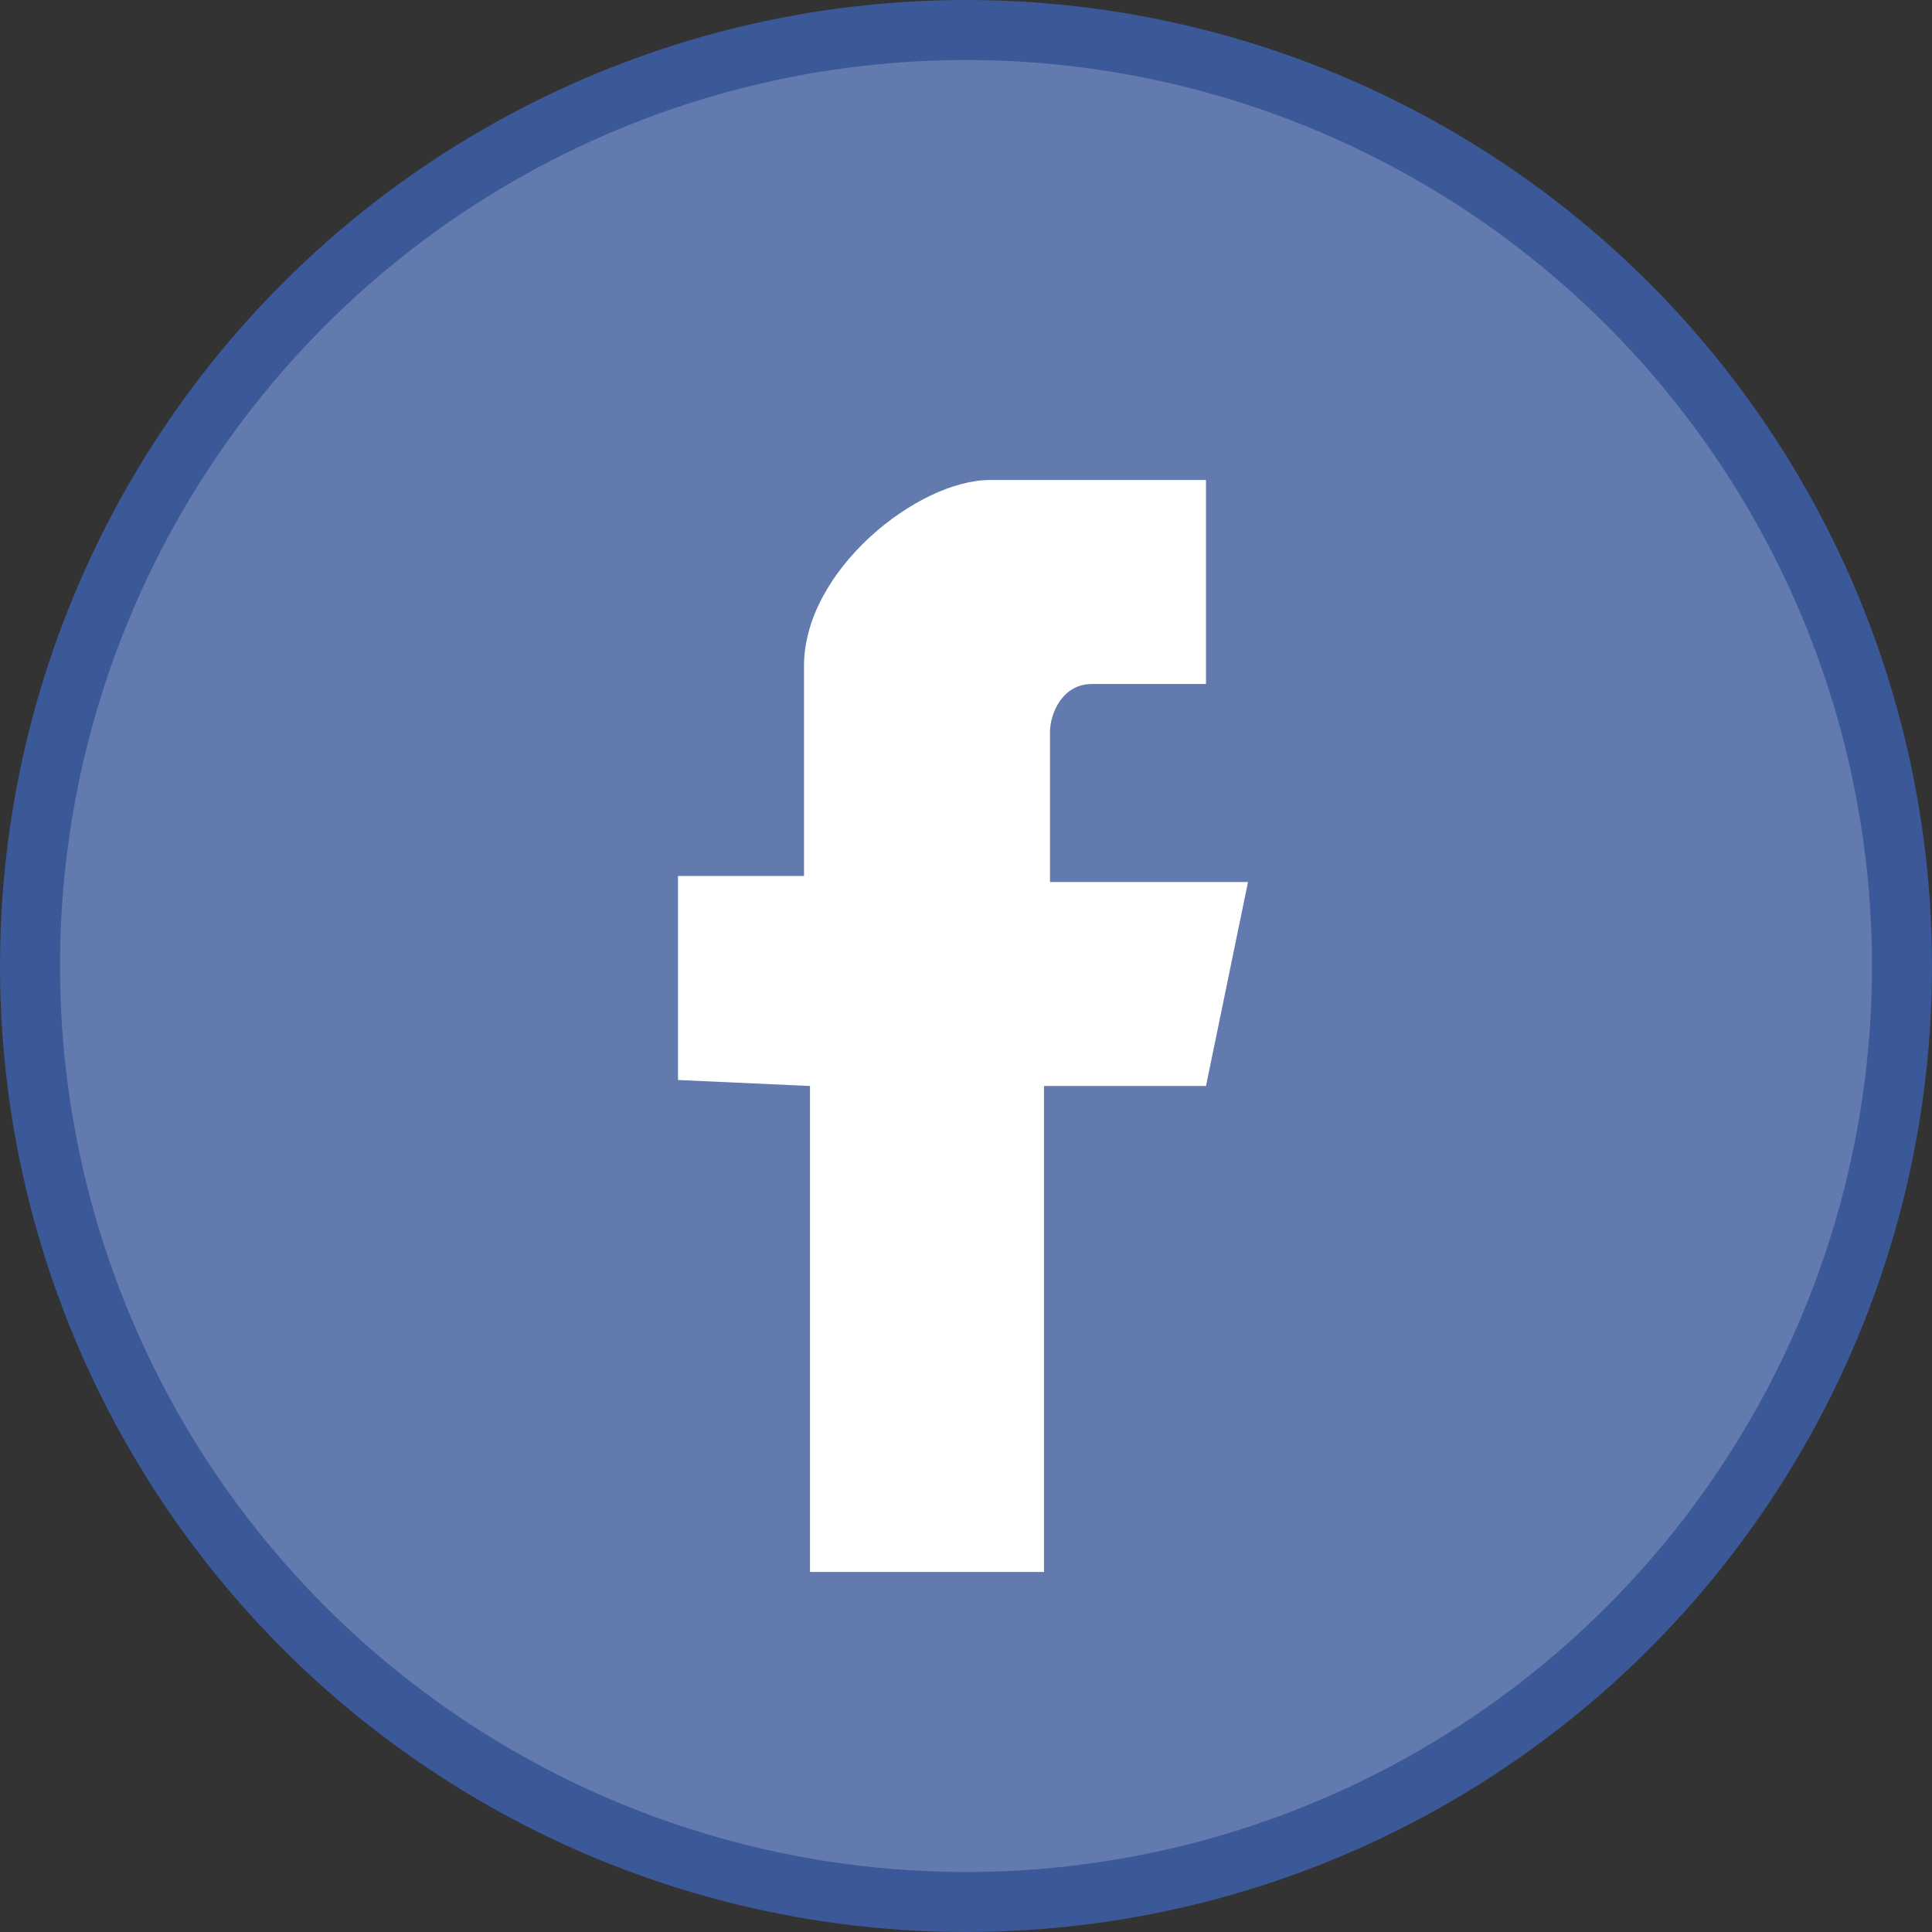 <?xml version="1.0" encoding="utf-8"?>
<!-- Generator: Adobe Illustrator 17.0.0, SVG Export Plug-In . SVG Version: 6.00 Build 0)  -->
<!DOCTYPE svg PUBLIC "-//W3C//DTD SVG 1.1//EN" "http://www.w3.org/Graphics/SVG/1.1/DTD/svg11.dtd">
<svg version="1.1" id="Layer_1" xmlns="http://www.w3.org/2000/svg" xmlns:xlink="http://www.w3.org/1999/xlink" x="0px" y="0px"
	 width="32.2px" height="32.2px" viewBox="0 0 32.2 32.2" enable-background="new 0 0 32.2 32.2" xml:space="preserve">
<rect x="0" y="0" width="32.2" height="32.2" fill="#333333" stroke="none"/>
<g>
	<g>
		<circle fill="#3B5998" cx="16.1" cy="16.1" r="16.1"/>
	</g>
	<g>
		<circle fill="#627AAD" cx="16.1" cy="16.1" r="15.1"/>
	</g>
	<path fill-rule="evenodd" clip-rule="evenodd" fill="#FFFFFF" d="M13.5,18.1v8.1h3.9v-8.1h2.7l0.7-3.4h-3.3v-2.5
		c0-0.3,0.2-0.8,0.7-0.8h1.9V8h-3.6c-1.2,0-3.1,1.5-3.1,3.1v3.5h-2.1V18L13.5,18.1z"/>
</g>
<g>
</g>
<g>
</g>
<g>
</g>
<g>
</g>
<g>
</g>
<g>
</g>
<g>
</g>
<g>
</g>
<g>
</g>
<g>
</g>
<g>
</g>
<g>
</g>
<g>
</g>
<g>
</g>
<g>
</g>
</svg>

